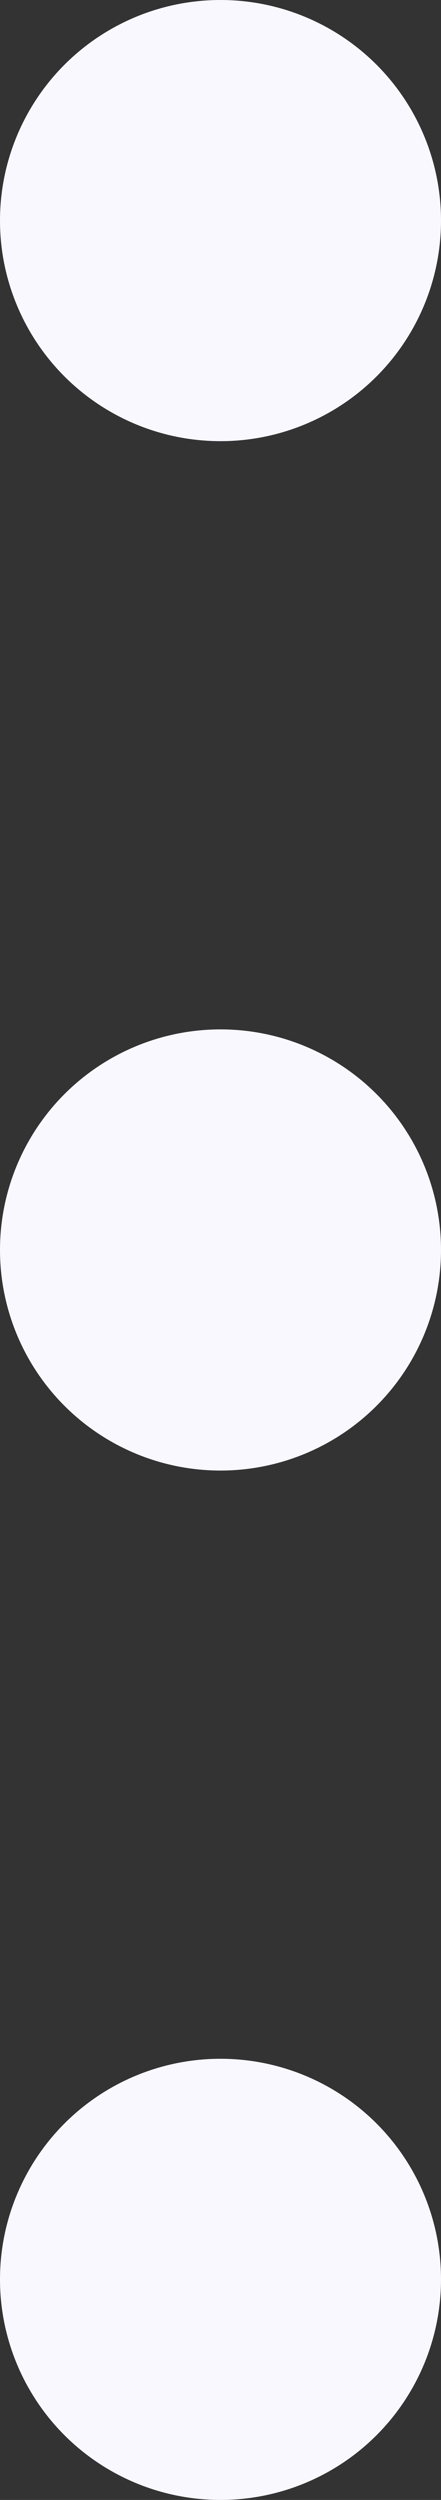 <svg xmlns="http://www.w3.org/2000/svg" width="9" height="51" fill="none" viewBox="0 0 9 51">
    <rect x="0" y="0" width="9" height="51" fill="#333333" stroke="none"/>
    <circle cx="4.5" cy="4.5" r="4.5" fill="#F9F8FF"/>
    <circle cx="4.5" cy="25.5" r="4.5" fill="#F9F8FF"/>
    <circle cx="4.5" cy="46.5" r="4.5" fill="#F9F8FF"/>
</svg>
